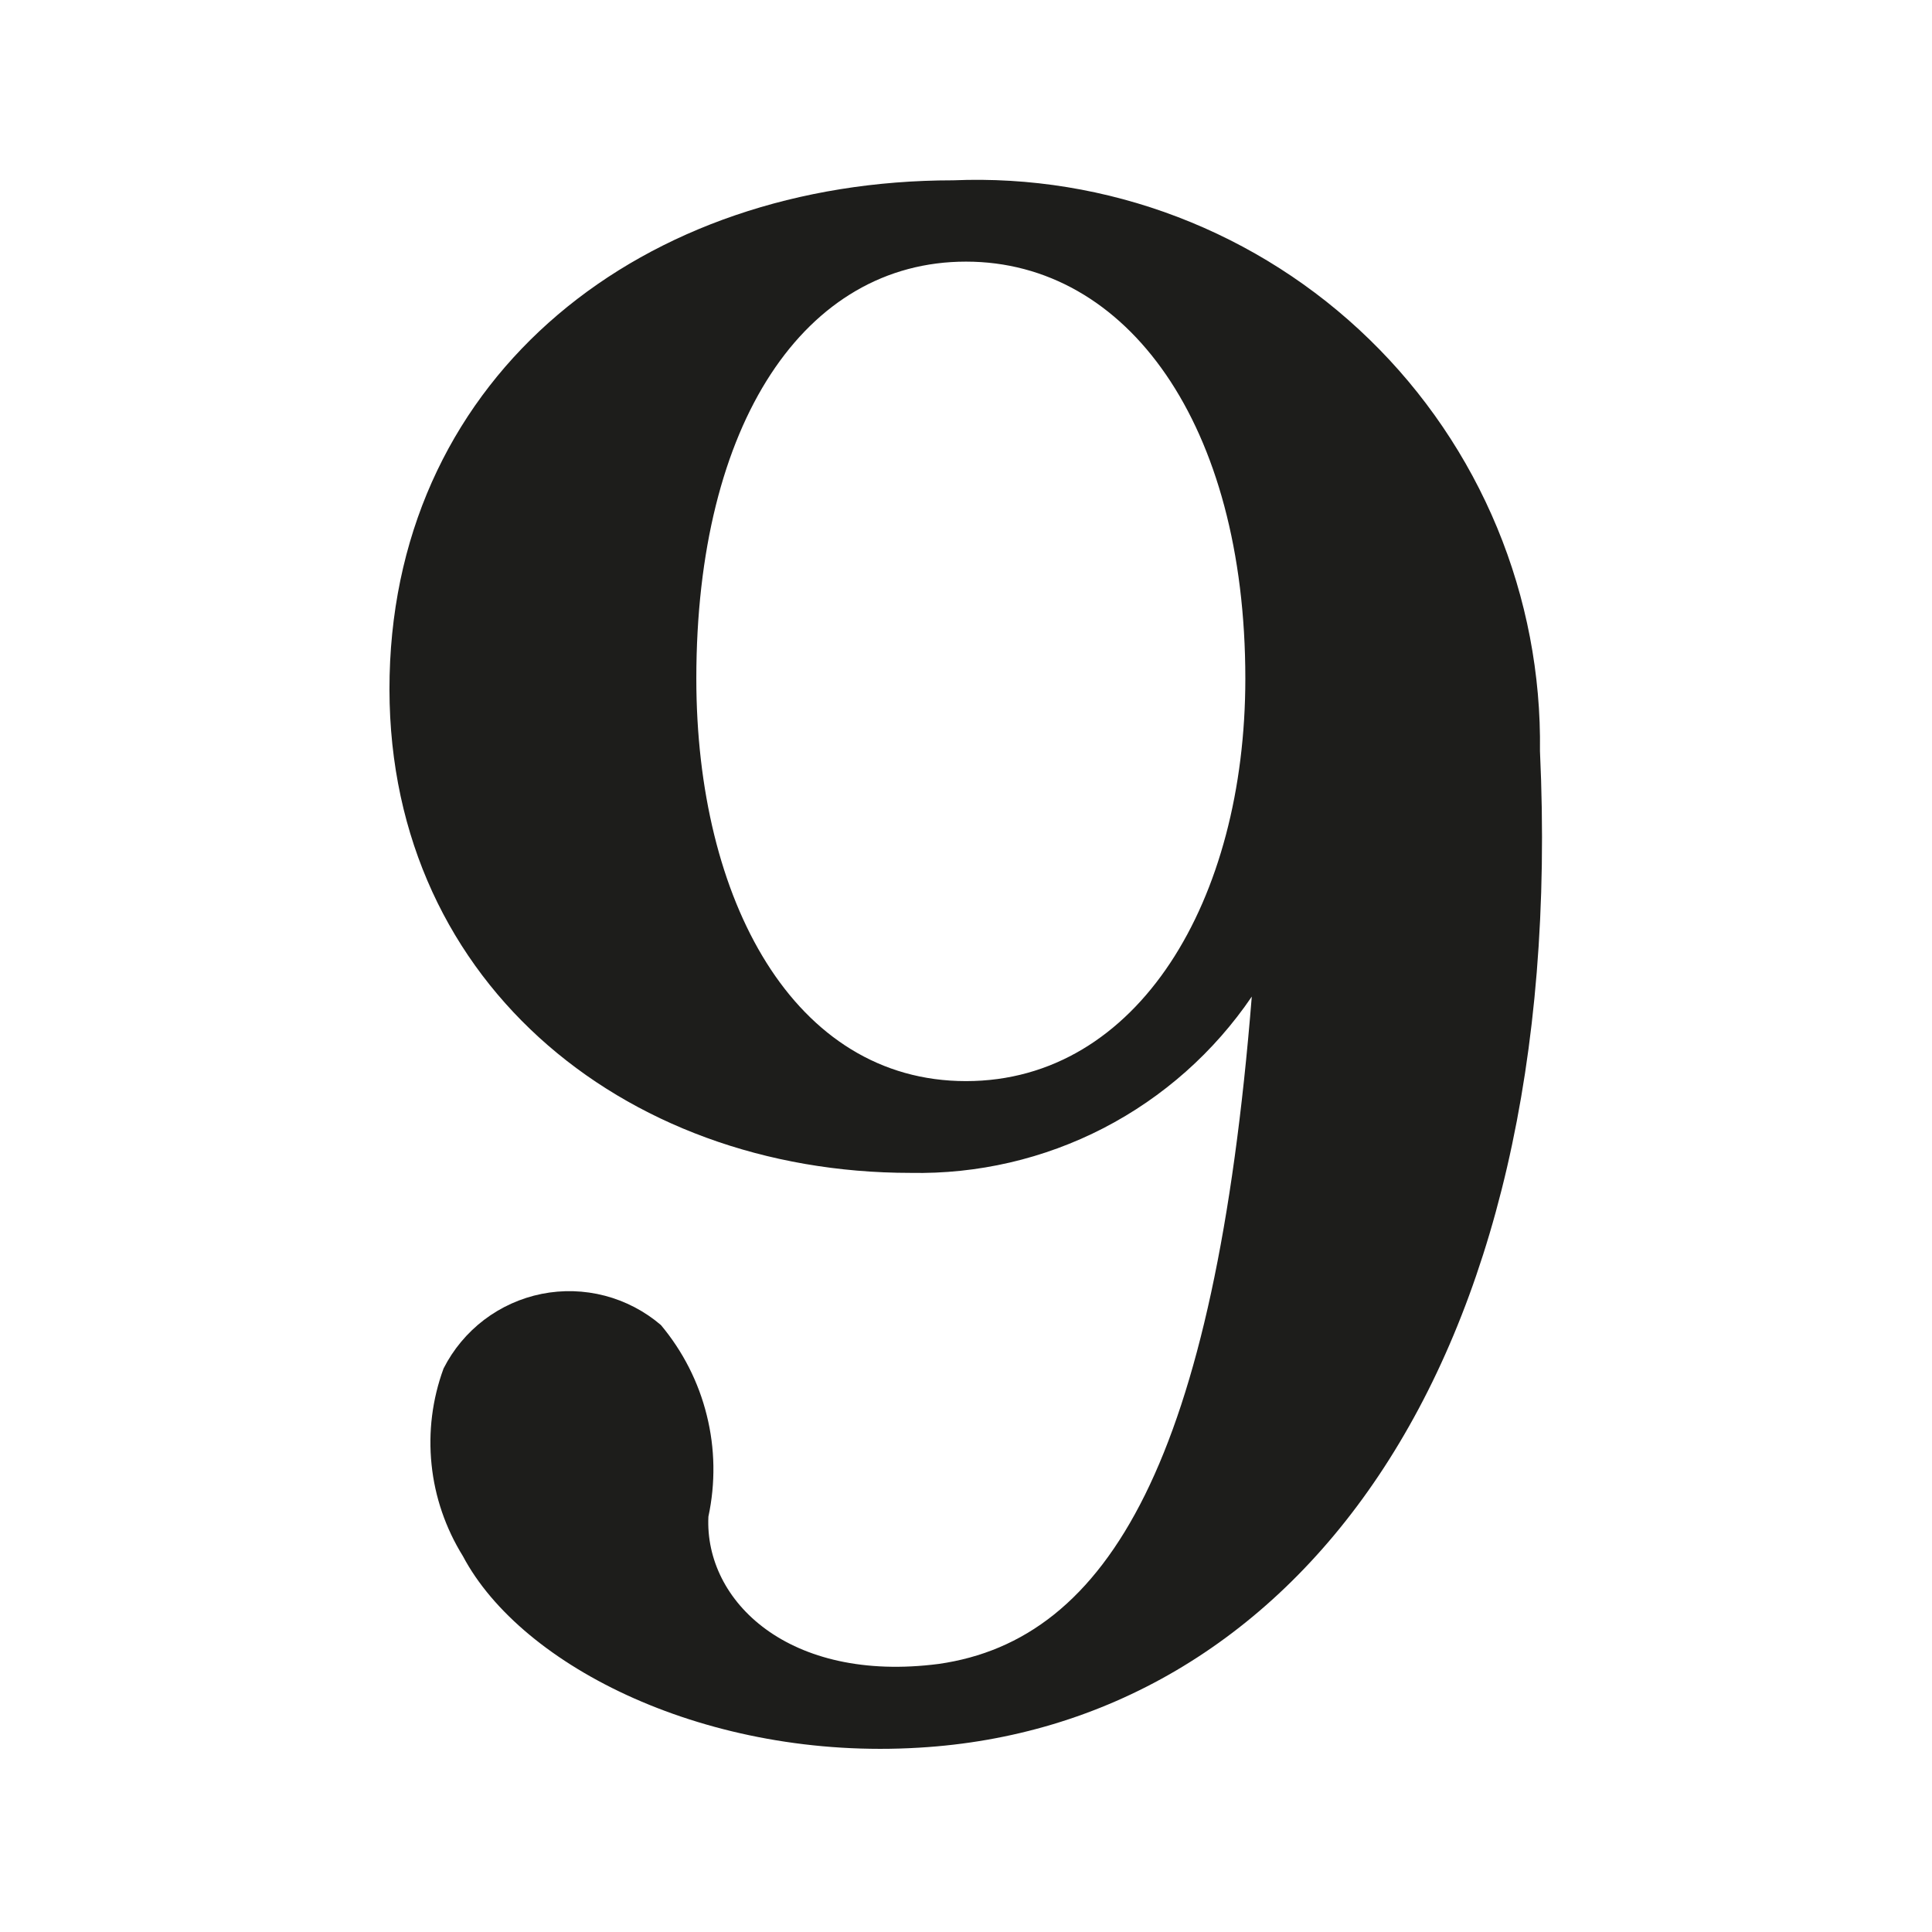 <svg width="24" height="24" viewBox="0 0 24 24" fill="none" xmlns="http://www.w3.org/2000/svg">
<path d="M11.42 21.71C8.8 21.87 6.48 20.71 5.75 19.33C5.536 18.985 5.402 18.596 5.361 18.193C5.319 17.789 5.37 17.381 5.51 17C5.63 16.763 5.802 16.557 6.013 16.396C6.224 16.236 6.469 16.125 6.729 16.073C6.989 16.021 7.257 16.029 7.514 16.096C7.77 16.163 8.009 16.288 8.21 16.46C8.483 16.786 8.678 17.169 8.78 17.582C8.883 17.994 8.889 18.424 8.8 18.84C8.75 19.89 9.8 20.91 11.66 20.67C13.77 20.37 15.09 18.13 15.55 12.38C15.082 13.069 14.449 13.631 13.708 14.014C12.968 14.396 12.143 14.587 11.31 14.57C7.72 14.57 4.75 12.14 4.84 8.39C4.93 4.64 7.99 2.24 11.84 2.24C12.791 2.2 13.74 2.355 14.629 2.695C15.518 3.035 16.329 3.552 17.011 4.216C17.693 4.879 18.233 5.675 18.598 6.555C18.962 7.434 19.143 8.378 19.13 9.33C19.49 17.09 16 21.44 11.42 21.71ZM15.47 8.43C15.47 5.27 14 3.25 12 3.25C10 3.25 8.65 5.25 8.65 8.43C8.65 11.18 9.86 13.43 12 13.43C14.14 13.43 15.47 11.18 15.47 8.43Z" fill="#1D1D1B"/>
</svg>

